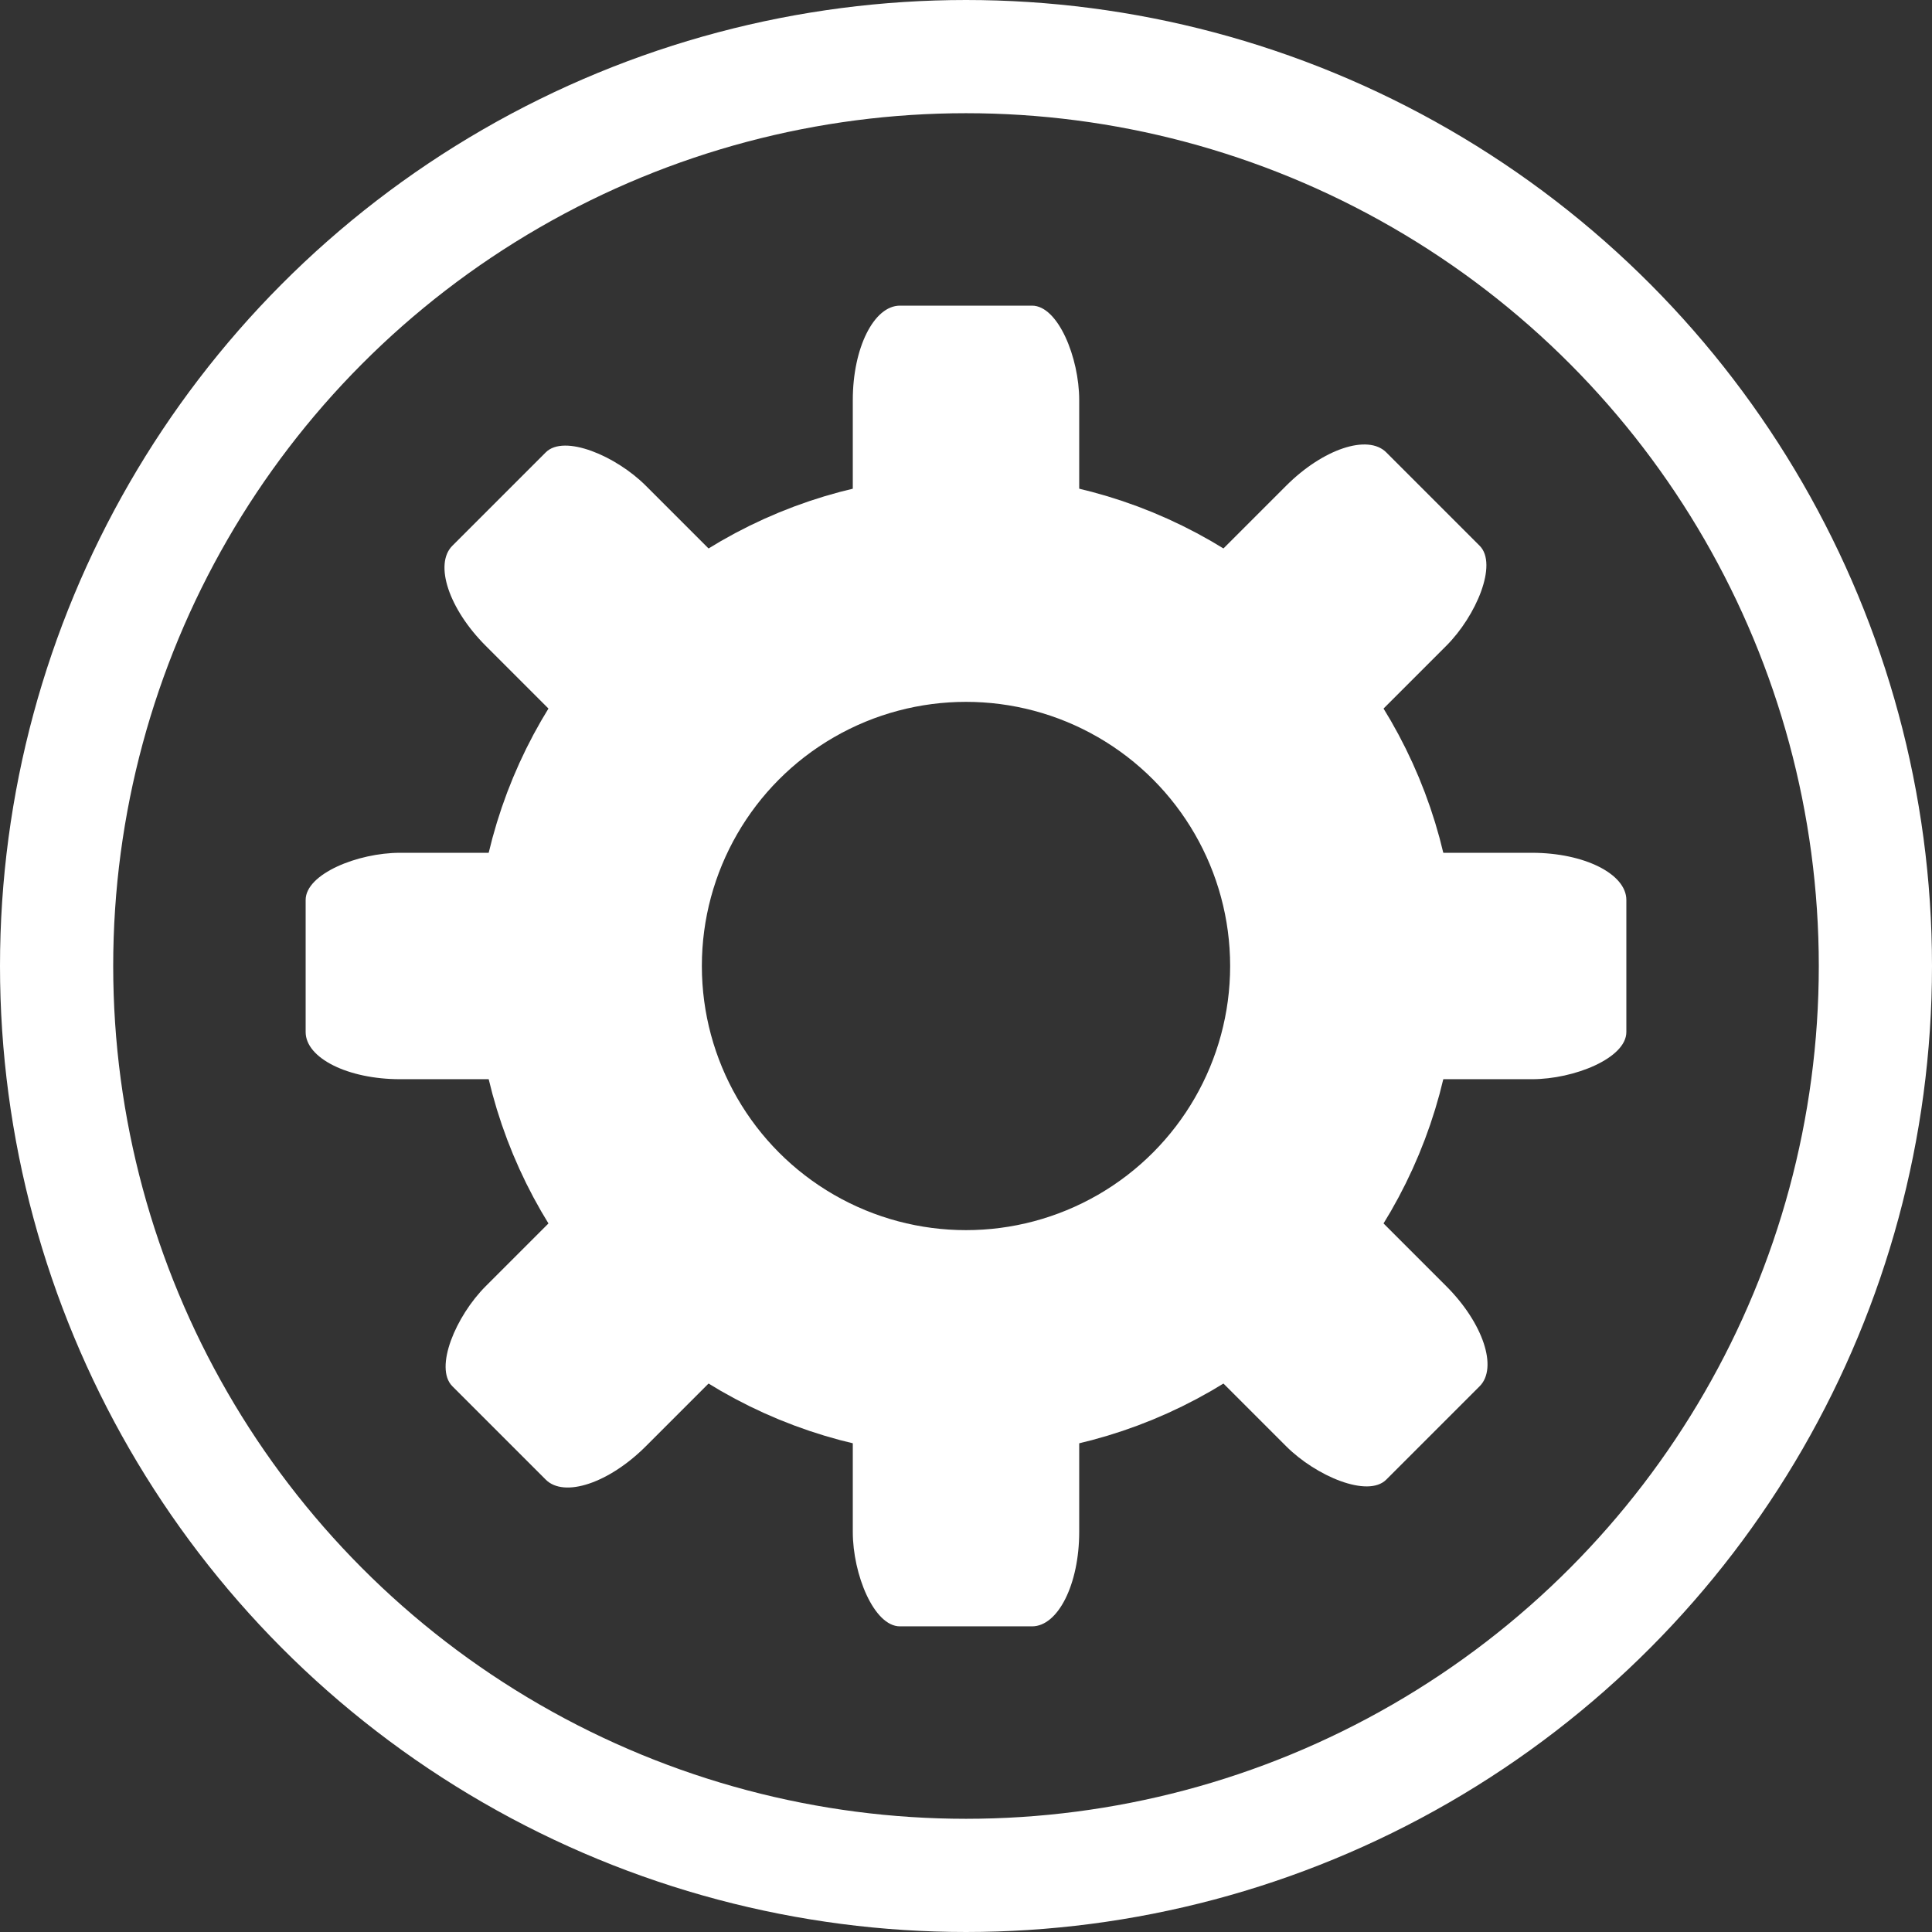 <?xml version="1.0" encoding="UTF-8"?>
<svg version="1.1" viewBox="0 0 1024 1024" xmlns="http://www.w3.org/2000/svg" xmlns:xlink="http://www.w3.org/1999/xlink"><rect x="0" y="0" width="1024" height="1024" fill="#333333" stroke="none"/><circle id="b" cx="512" cy="512" r="482" fill="none" stop-color="#000000" stroke="#fff" stroke-linecap="square" stroke-width="60" style="paint-order:fill markers stroke"/><circle cx="512" cy="512" r="200" fill="none" stop-color="#000000" stroke="#fff" stroke-linecap="round" stroke-linejoin="round" stroke-width="120" style="paint-order:fill markers stroke"/><g id="a" fill="#fff"><rect x="452" y="162" width="120" height="160" rx="25" ry="50" stop-color="#000000" style="paint-order:fill markers stroke"/><rect x="452" y="702" width="120" height="160" rx="25" ry="50" stop-color="#000000" style="paint-order:fill markers stroke"/></g><use transform="rotate(-45,512,512)" width="100%" height="100%" fill="#ffffff" xlink:href="#a"/><use transform="rotate(-90,512,512)" width="100%" height="100%" fill="#ffffff" xlink:href="#a"/><use transform="rotate(225 512 512)" width="100%" height="100%" fill="#ffffff" xlink:href="#a"/></svg>
